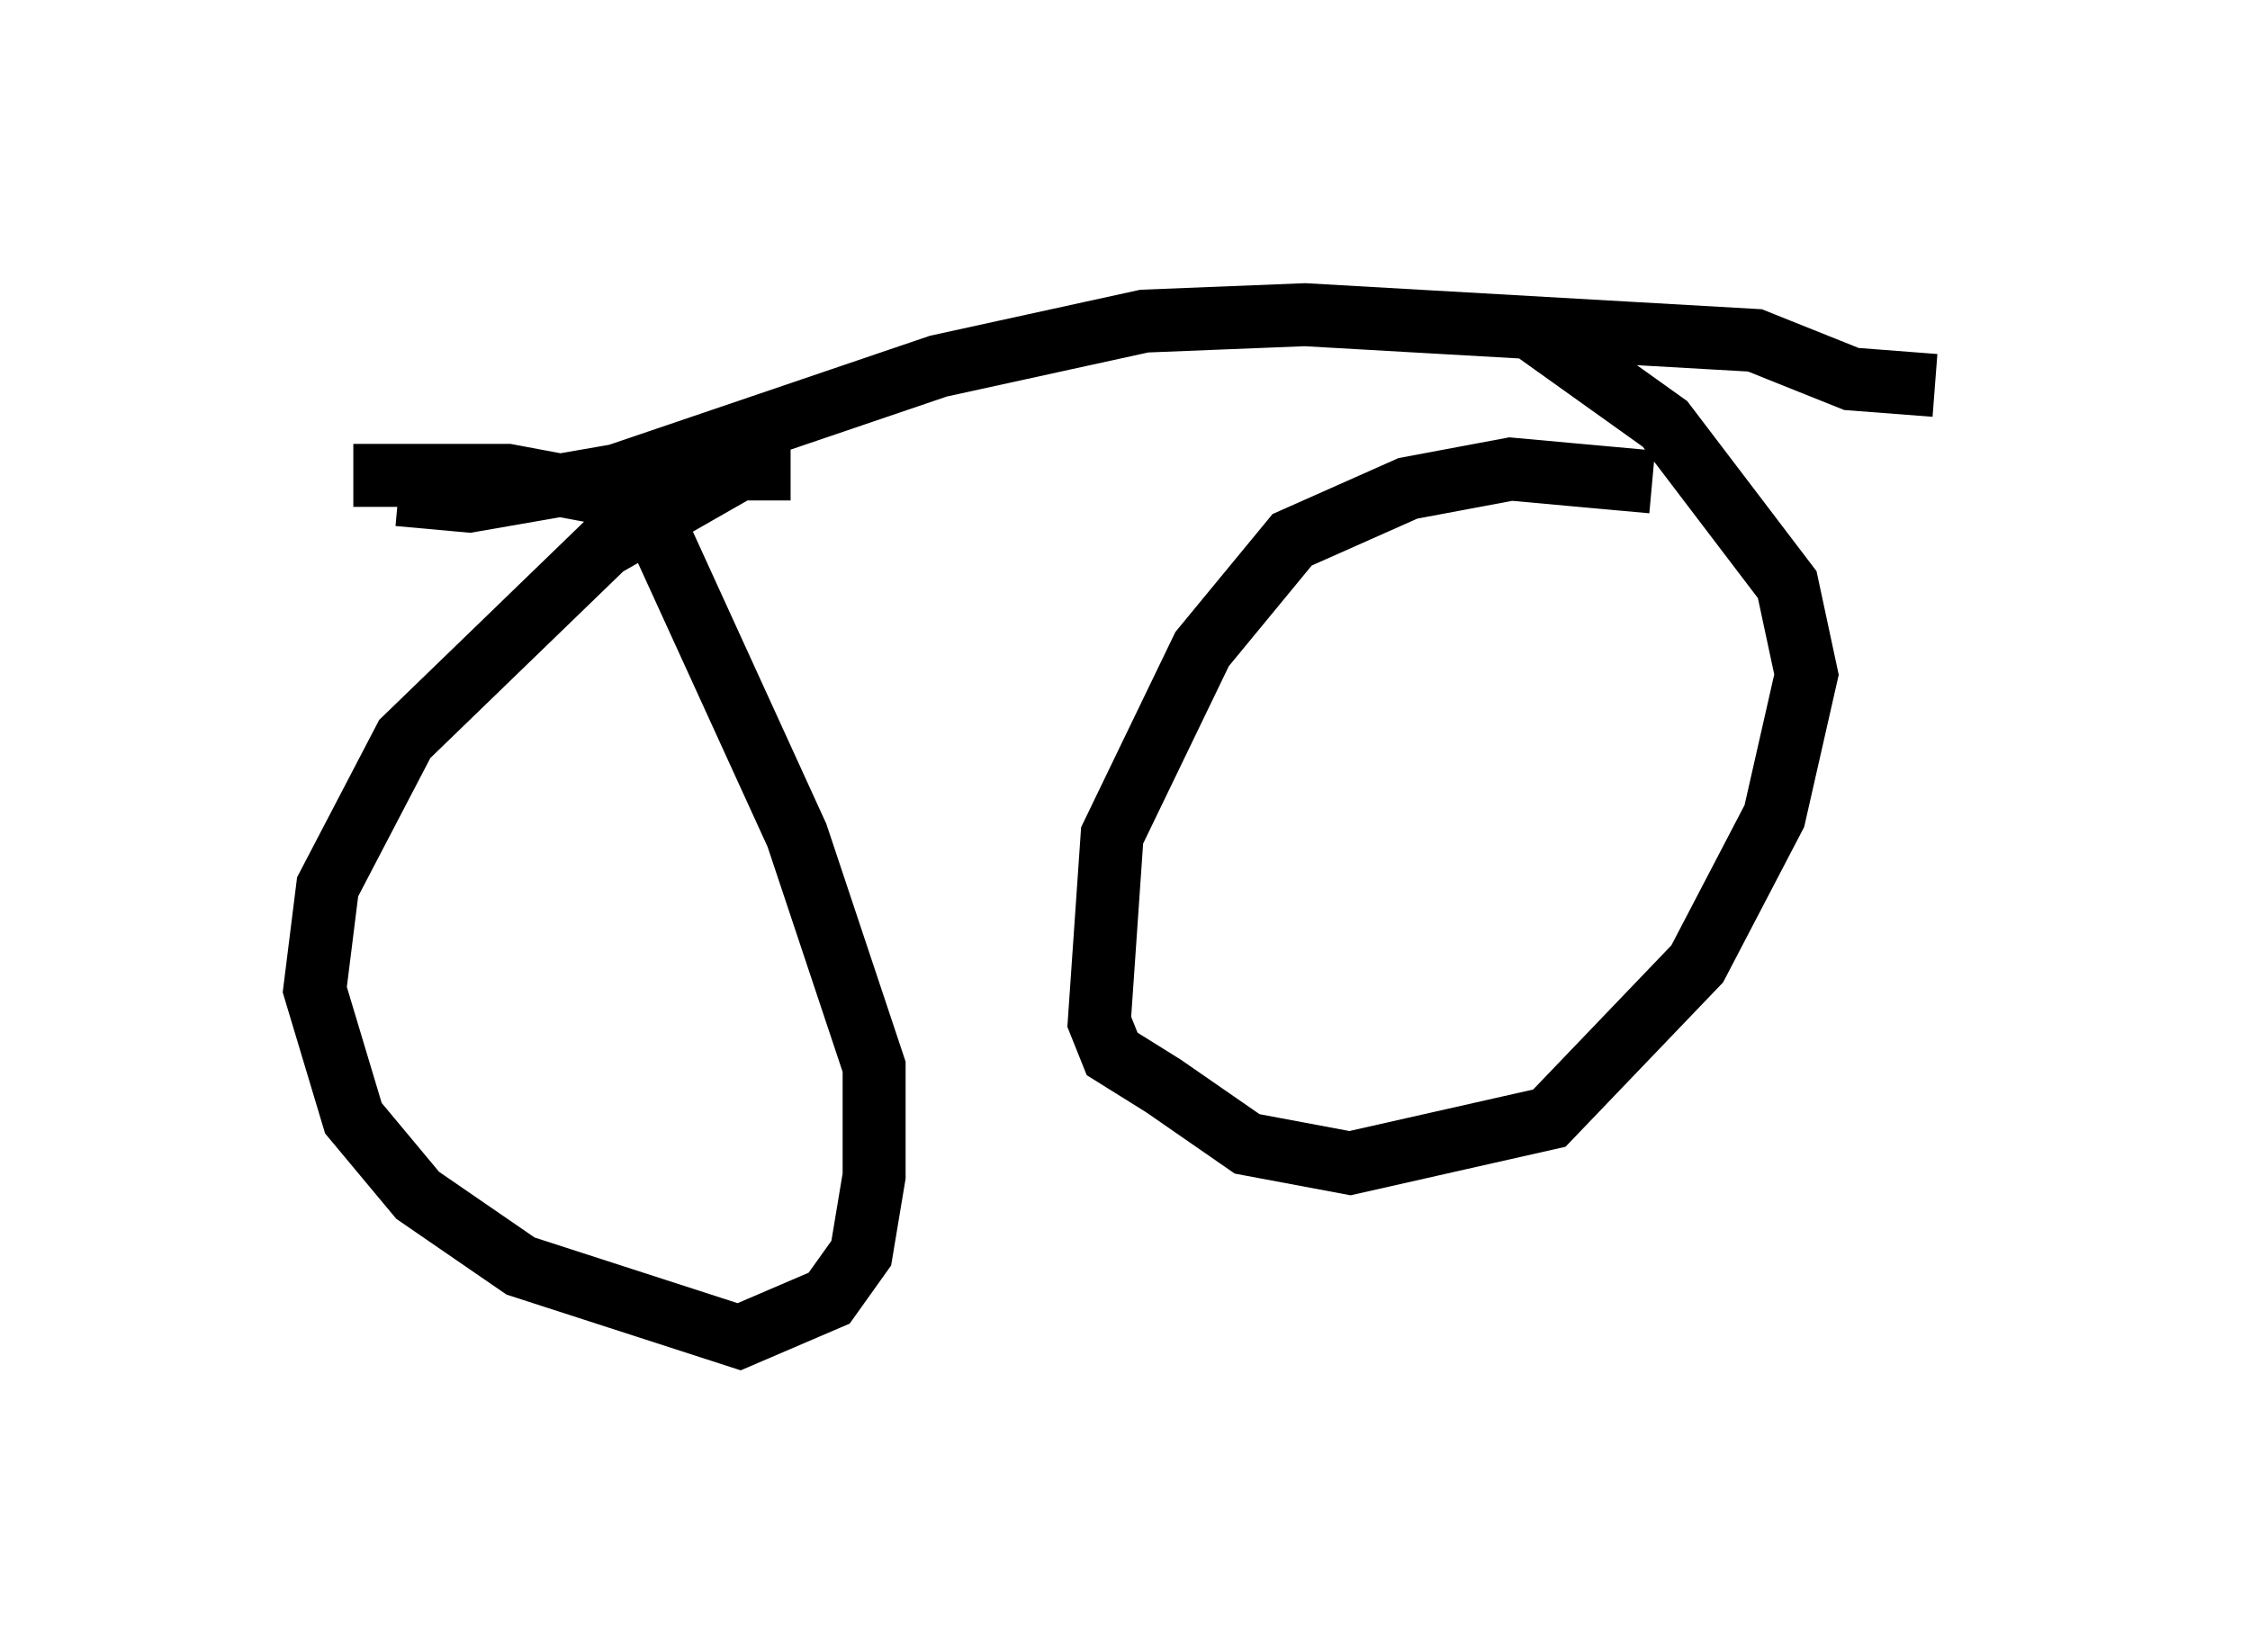 <?xml version="1.0" encoding="utf-8" ?>
<svg baseProfile="full" height="26.231" version="1.1" width="35.725" xmlns="http://www.w3.org/2000/svg" xmlns:ev="http://www.w3.org/2001/xml-events" xmlns:xlink="http://www.w3.org/1999/xlink"><defs /><rect fill="white" height="26.231" width="35.725" x="0" y="0" /><path d="M28.377, 8.267 m-2.144, -0.613 l-2.246, -0.204 -1.633, 0.306 l-1.838, 0.817 -1.429, 1.735 l-1.429, 2.96 -0.204, 2.96 l0.204, 0.51 0.817, 0.51 l1.327, 0.919 1.633, 0.306 l3.165, -0.715 2.348, -2.45 l1.225, -2.348 0.51, -2.246 l-0.306, -1.429 -1.94, -2.552 l-2.144, -1.531 m-11.74, 2.246 l-0.817, 0.0 -2.144, 1.225 l-3.165, 3.063 -1.225, 2.348 l-0.204, 1.633 0.613, 2.042 l1.021, 1.225 1.633, 1.123 l3.471, 1.123 1.429, -0.613 l0.51, -0.715 0.204, -1.225 l0.0, -1.735 -1.225, -3.675 l-2.144, -4.696 -0.817, -0.715 l-1.633, -0.306 -2.45, 0.0 m0.715, 0.306 l1.123, 0.102 2.348, -0.408 l5.104, -1.735 3.267, -0.715 l2.552, -0.102 7.146, 0.408 l1.531, 0.613 1.327, 0.102 " fill="none" stroke="black" stroke-width="1" /></svg>